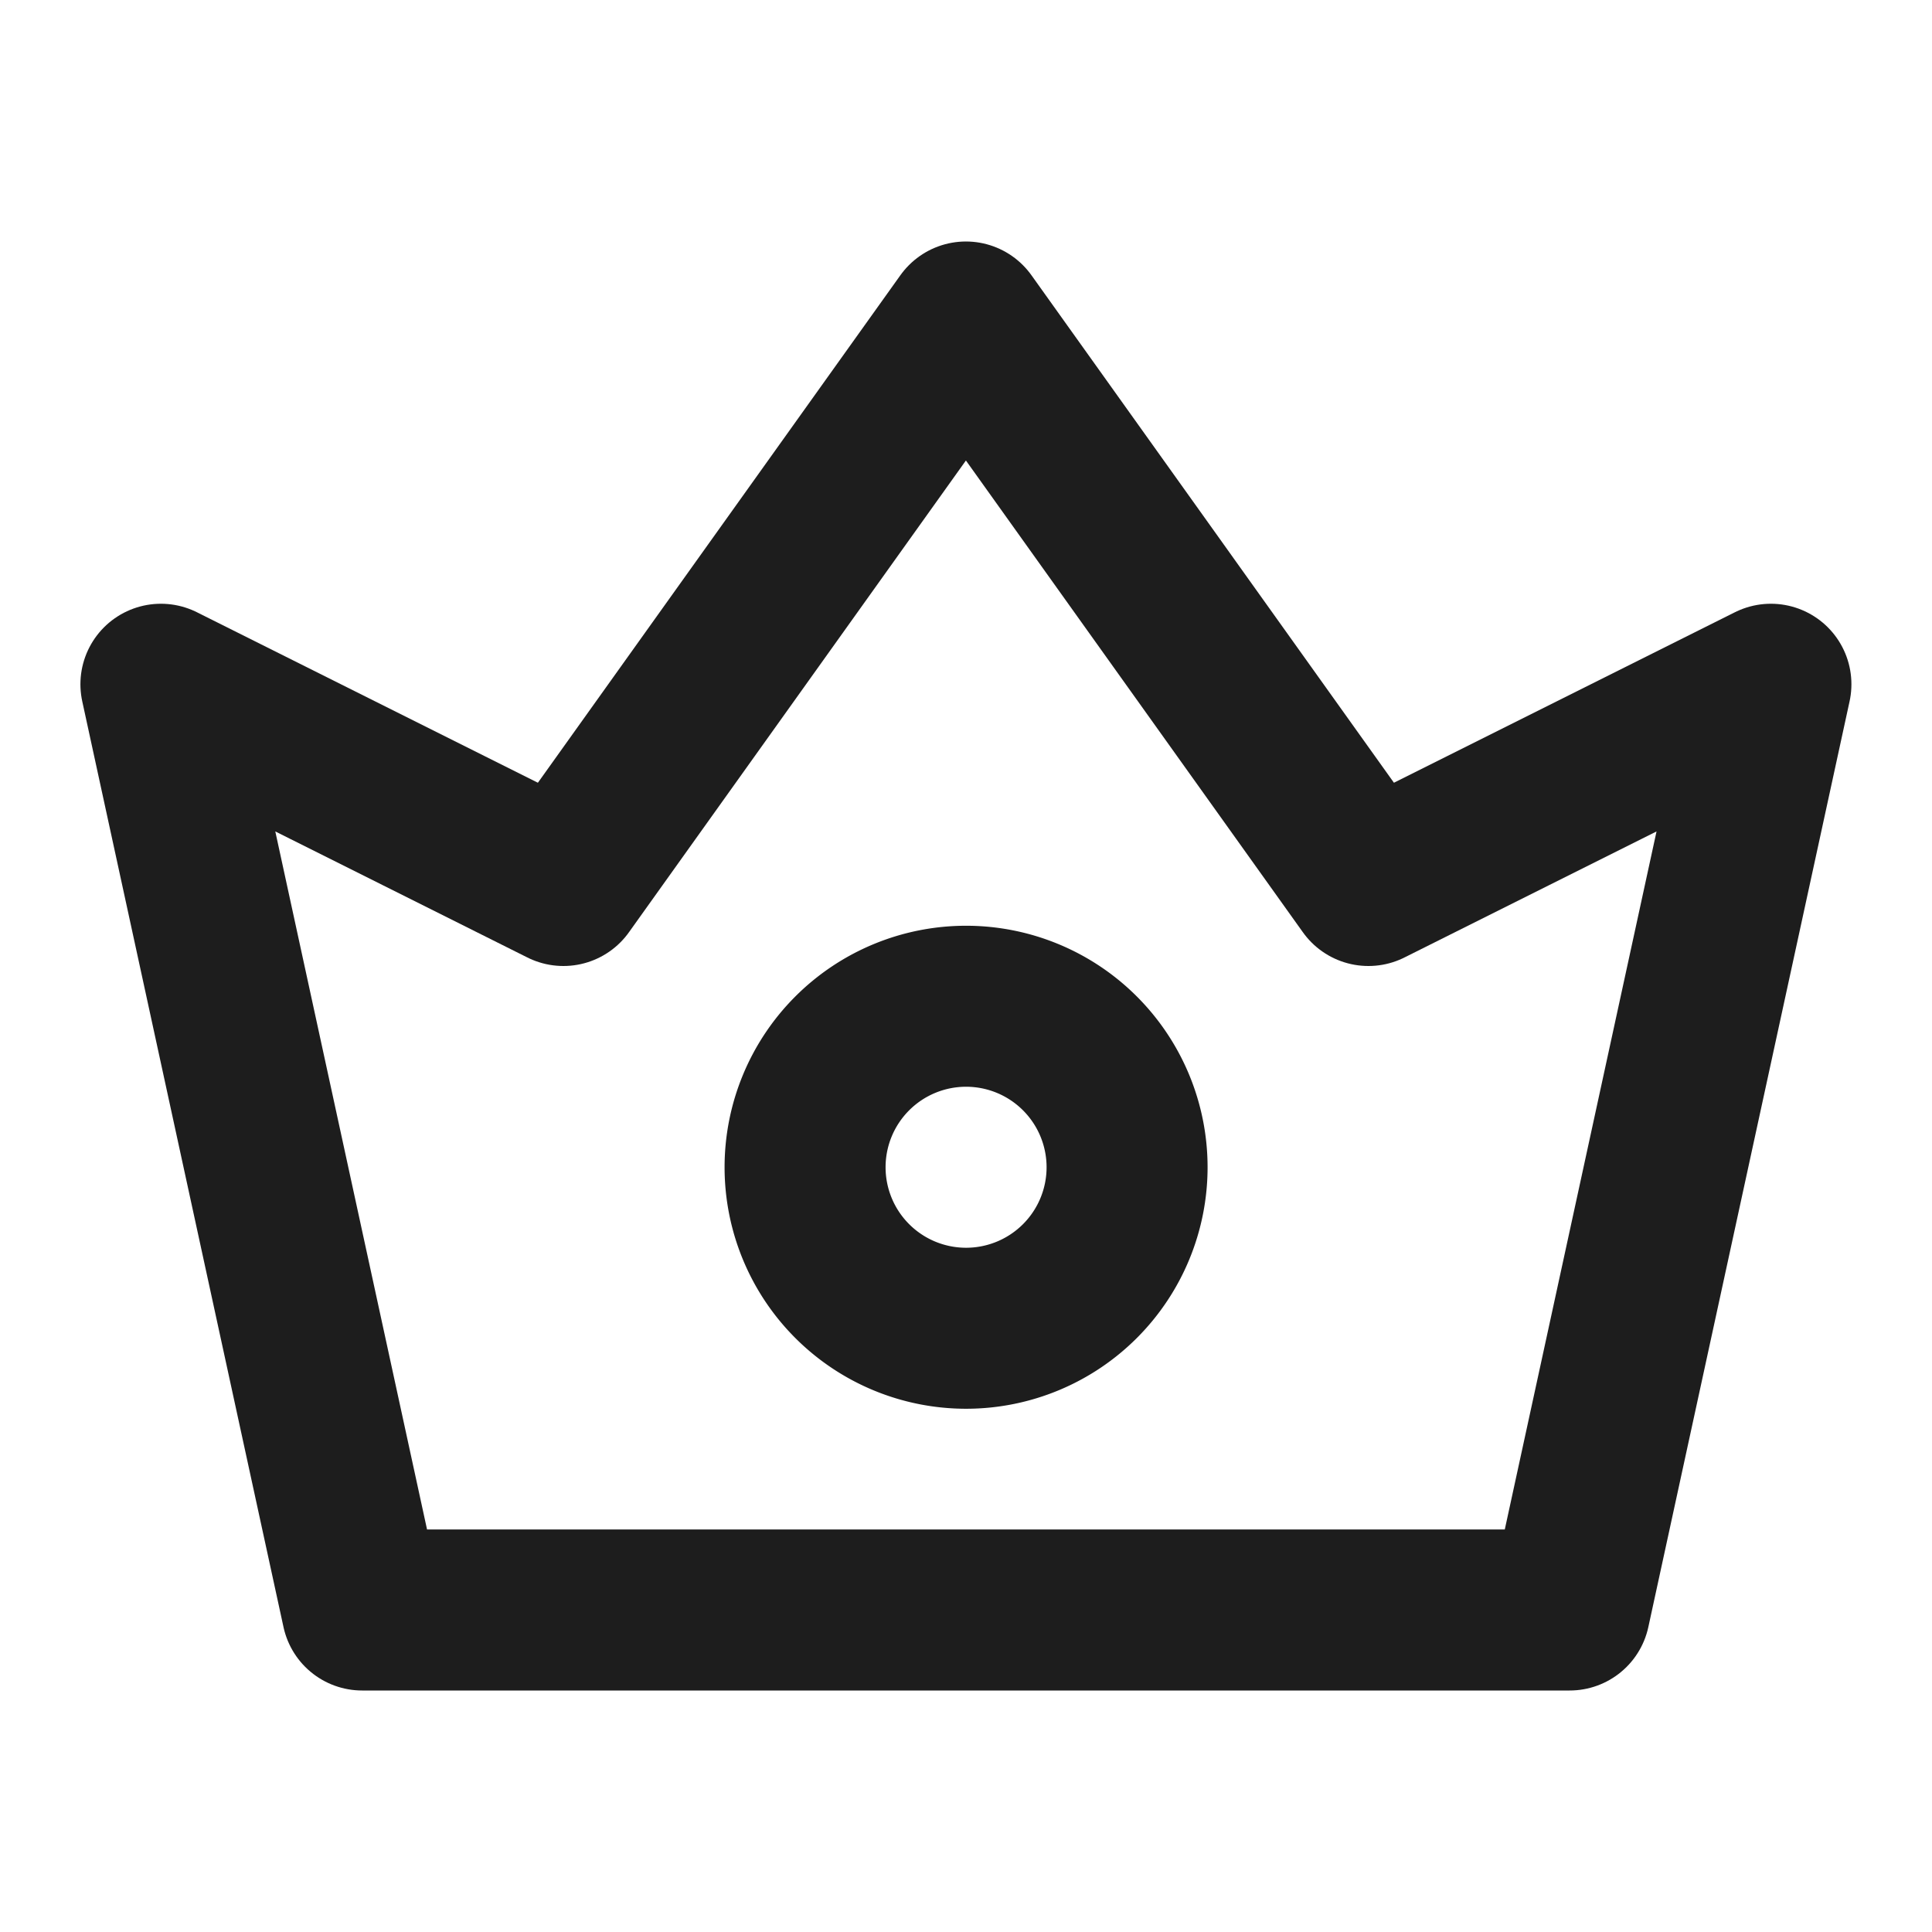 <svg xmlns="http://www.w3.org/2000/svg" width="24" height="24" fill="none"><path stroke="#1D1D1D" stroke-linejoin="round" stroke-width="2" d="m4.499 20-2.5-11.5 5 2.5 5-7 5 7 5-2.5-2.5 11.5h-15z"/><path stroke="#1D1D1D" stroke-linejoin="round" stroke-width="2" d="M12.001 16.5a2 2 0 1 0 0-4 2 2 0 0 0 0 4z"/></svg>
